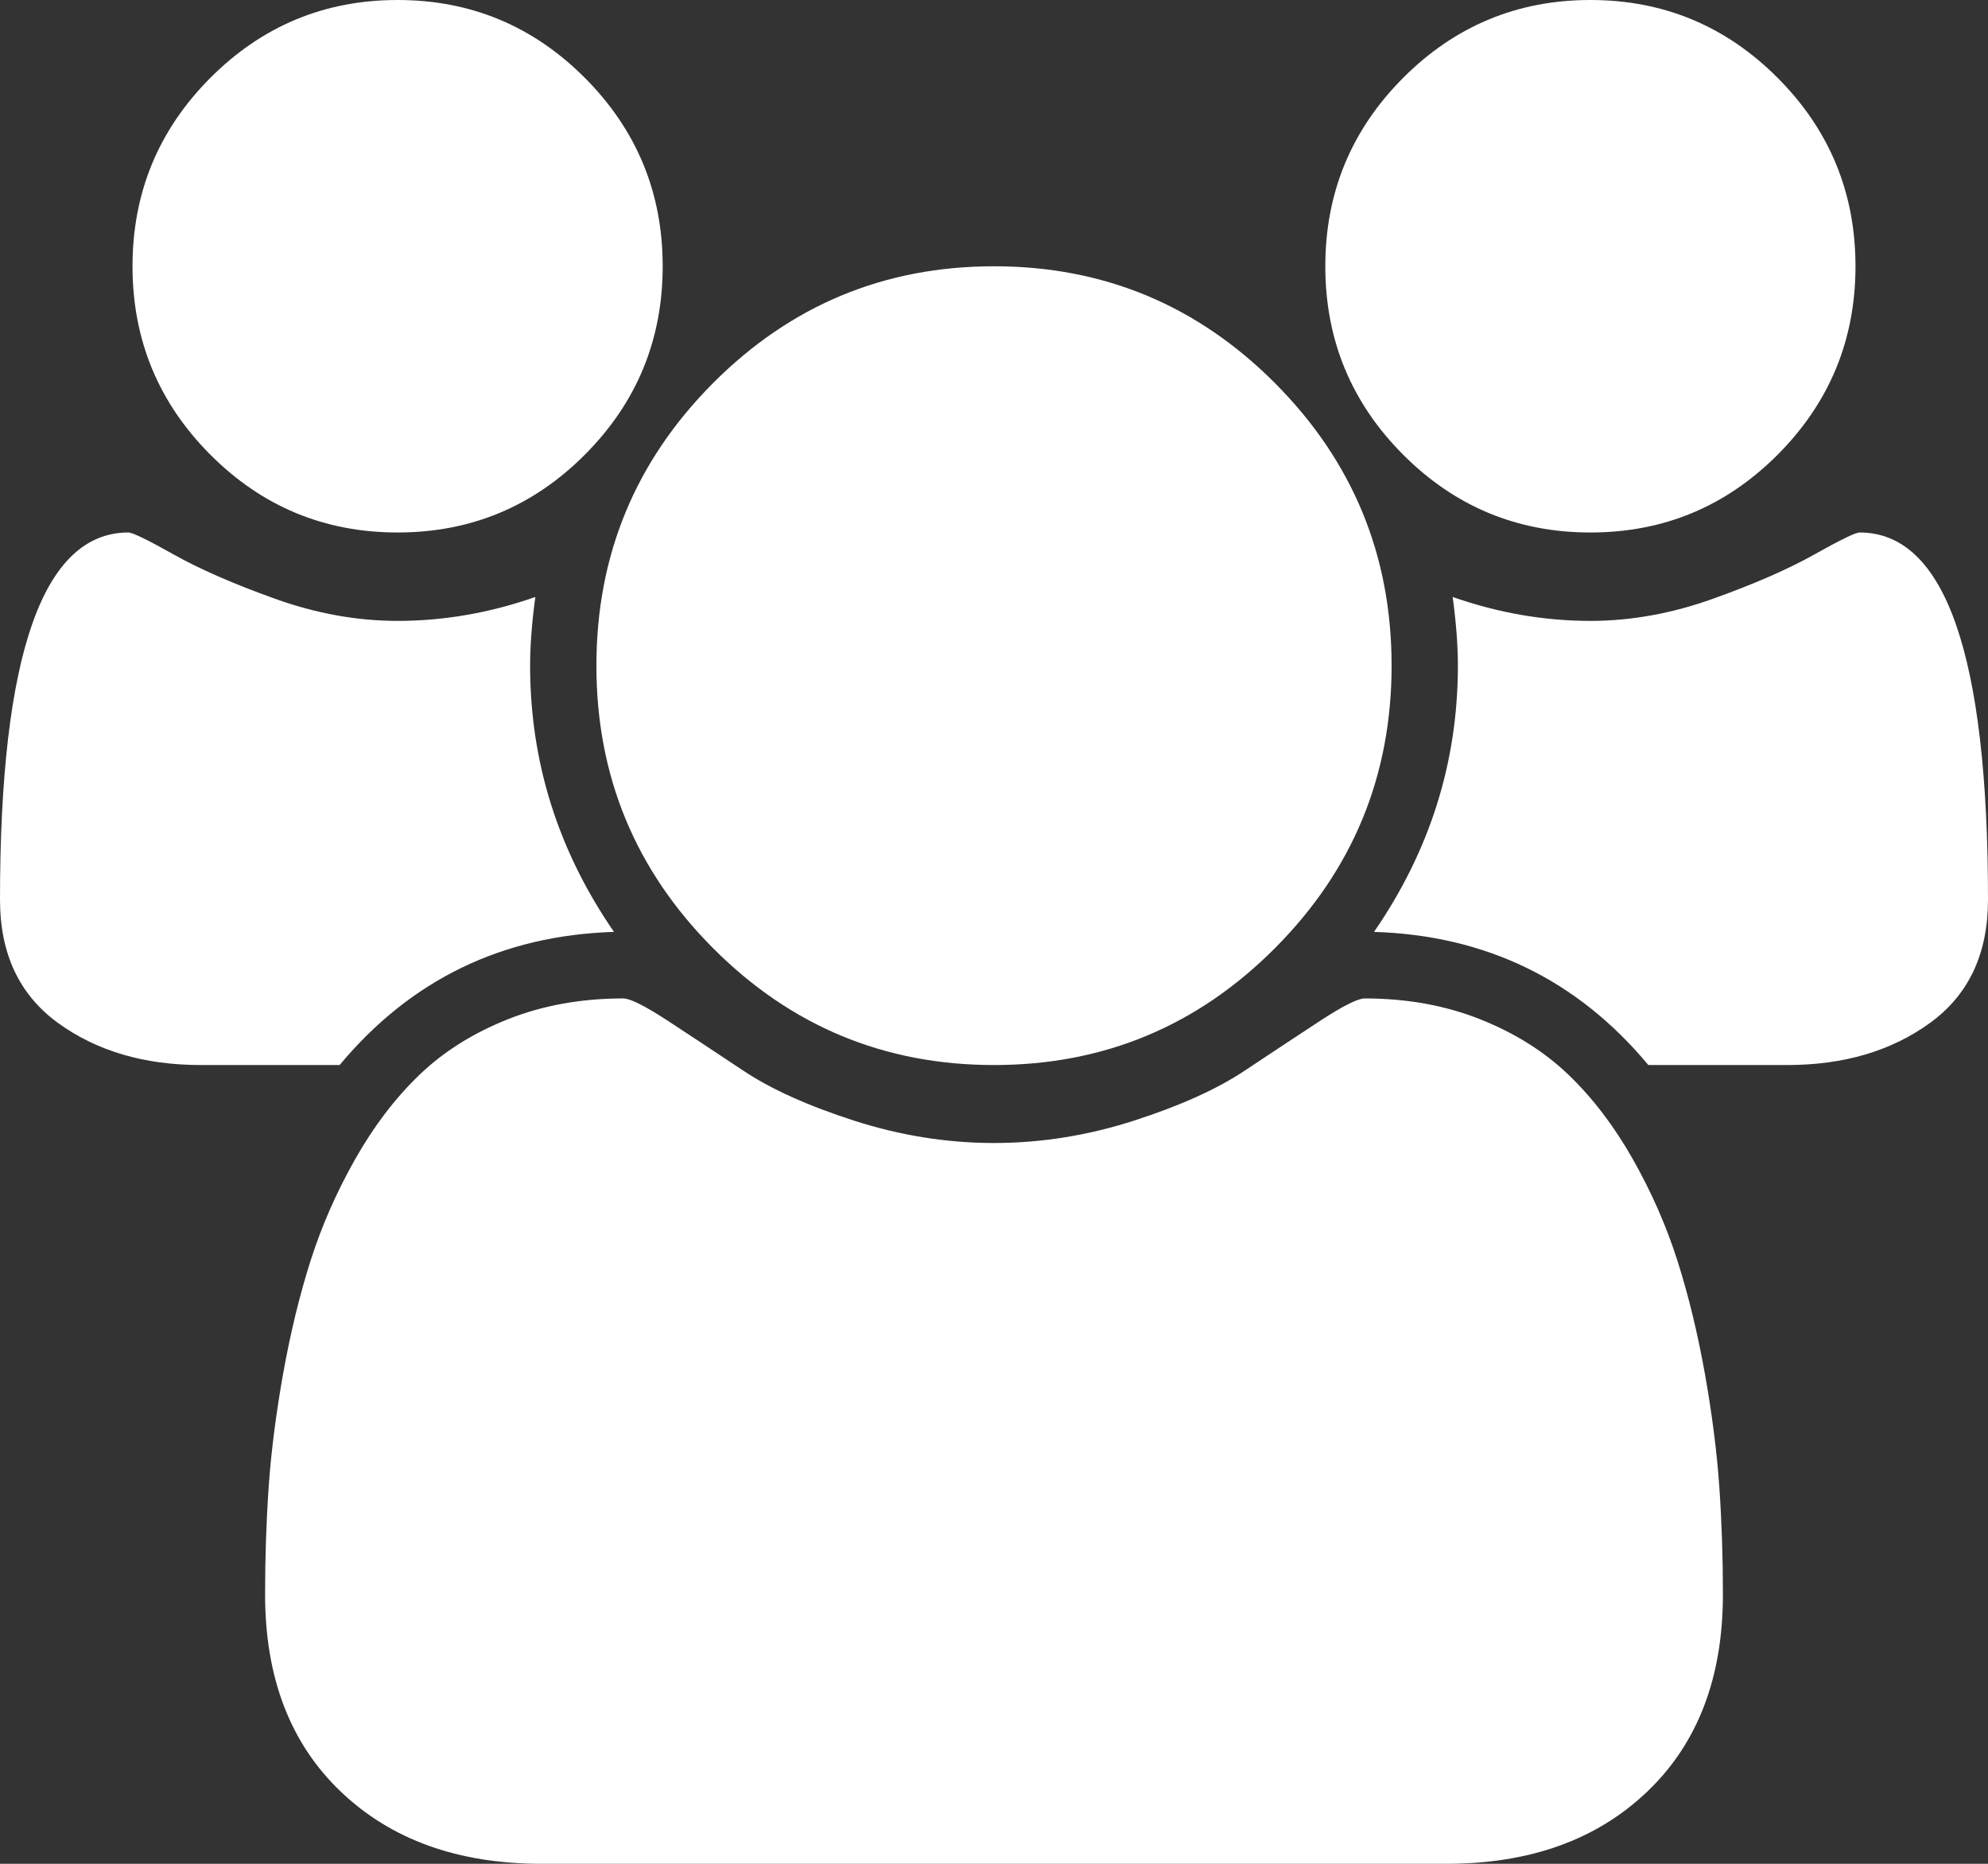 ﻿<?xml version="1.0" encoding="utf-8"?>
<svg version="1.1" xmlns:xlink="http://www.w3.org/1999/xlink" width="32px" height="30px" xmlns="http://www.w3.org/2000/svg">
  <rect width="100%" height="100%" fill="#333333" stroke="none"/>
  <g transform="matrix(1 0 0 1 -27 -169 )">
    <path d="M 8.533 10.714  C 8.533 12.266  8.983 13.694  9.883 15  C 8.083 15.056  6.611 15.77  5.467 17.143  L 3.233 17.143  C 2.322 17.143  1.556 16.917  0.933 16.465  C 0.311 16.013  0 15.352  0 14.481  C 0 10.541  0.689 8.571  2.067 8.571  C 2.133 8.571  2.375 8.689  2.792 8.923  C 3.208 9.157  3.75 9.395  4.417 9.634  C 5.083 9.874  5.744 9.994  6.4 9.994  C 7.144 9.994  7.883 9.866  8.617 9.609  C 8.561 10.022  8.533 10.391  8.533 10.714  Z M 27.675 23.931  C 27.714 24.495  27.733 25.073  27.733 25.664  C 27.733 27.003  27.328 28.061  26.517 28.836  C 25.706 29.612  24.628 30  23.283 30  L 8.717 30  C 7.372 30  6.294 29.612  5.483 28.836  C 4.672 28.061  4.267 27.003  4.267 25.664  C 4.267 25.073  4.286 24.495  4.325 23.931  C 4.364 23.368  4.442 22.759  4.558 22.107  C 4.675 21.454  4.822 20.848  5 20.29  C 5.178 19.732  5.417 19.188  5.717 18.658  C 6.017 18.128  6.361 17.676  6.75 17.302  C 7.139 16.928  7.614 16.629  8.175 16.406  C 8.736 16.183  9.356 16.071  10.033 16.071  C 10.144 16.071  10.383 16.191  10.75 16.431  C 11.117 16.671  11.522 16.939  11.967 17.235  C 12.411 17.531  13.006 17.799  13.75 18.039  C 14.494 18.278  15.244 18.398  16 18.398  C 16.756 18.398  17.506 18.278  18.25 18.039  C 18.994 17.799  19.589 17.531  20.033 17.235  C 20.478 16.939  20.883 16.671  21.25 16.431  C 21.617 16.191  21.856 16.071  21.967 16.071  C 22.644 16.071  23.264 16.183  23.825 16.406  C 24.386 16.629  24.861 16.928  25.25 17.302  C 25.639 17.676  25.983 18.128  26.283 18.658  C 26.583 19.188  26.822 19.732  27 20.29  C 27.178 20.848  27.325 21.454  27.442 22.107  C 27.558 22.759  27.636 23.368  27.675 23.931  Z M 9.417 1.256  C 10.25 2.093  10.667 3.103  10.667 4.286  C 10.667 5.469  10.25 6.479  9.417 7.316  C 8.583 8.153  7.578 8.571  6.4 8.571  C 5.222 8.571  4.217 8.153  3.383 7.316  C 2.55 6.479  2.133 5.469  2.133 4.286  C 2.133 3.103  2.55 2.093  3.383 1.256  C 4.217 0.419  5.222 0  6.4 0  C 7.578 0  8.583 0.419  9.417 1.256  Z M 20.525 6.169  C 21.775 7.425  22.4 8.94  22.4 10.714  C 22.4 12.489  21.775 14.004  20.525 15.259  C 19.275 16.515  17.767 17.143  16 17.143  C 14.233 17.143  12.725 16.515  11.475 15.259  C 10.225 14.004  9.6 12.489  9.6 10.714  C 9.6 8.94  10.225 7.425  11.475 6.169  C 12.725 4.914  14.233 4.286  16 4.286  C 17.767 4.286  19.275 4.914  20.525 6.169  Z M 29.933 8.571  C 31.311 8.571  32 10.541  32 14.481  C 32 15.352  31.689 16.013  31.067 16.465  C 30.444 16.917  29.678 17.143  28.767 17.143  L 26.533 17.143  C 25.389 15.77  23.917 15.056  22.117 15  C 23.017 13.694  23.467 12.266  23.467 10.714  C 23.467 10.391  23.439 10.022  23.383 9.609  C 24.117 9.866  24.856 9.994  25.6 9.994  C 26.256 9.994  26.917 9.874  27.583 9.634  C 28.25 9.395  28.792 9.157  29.208 8.923  C 29.625 8.689  29.867 8.571  29.933 8.571  Z M 28.617 1.256  C 29.45 2.093  29.867 3.103  29.867 4.286  C 29.867 5.469  29.45 6.479  28.617 7.316  C 27.783 8.153  26.778 8.571  25.6 8.571  C 24.422 8.571  23.417 8.153  22.583 7.316  C 21.75 6.479  21.333 5.469  21.333 4.286  C 21.333 3.103  21.75 2.093  22.583 1.256  C 23.417 0.419  24.422 0  25.6 0  C 26.778 0  27.783 0.419  28.617 1.256  Z " fill-rule="nonzero" fill="#ffffff" stroke="none" transform="matrix(1 0 0 1 27 169 )" />
  </g>
</svg>